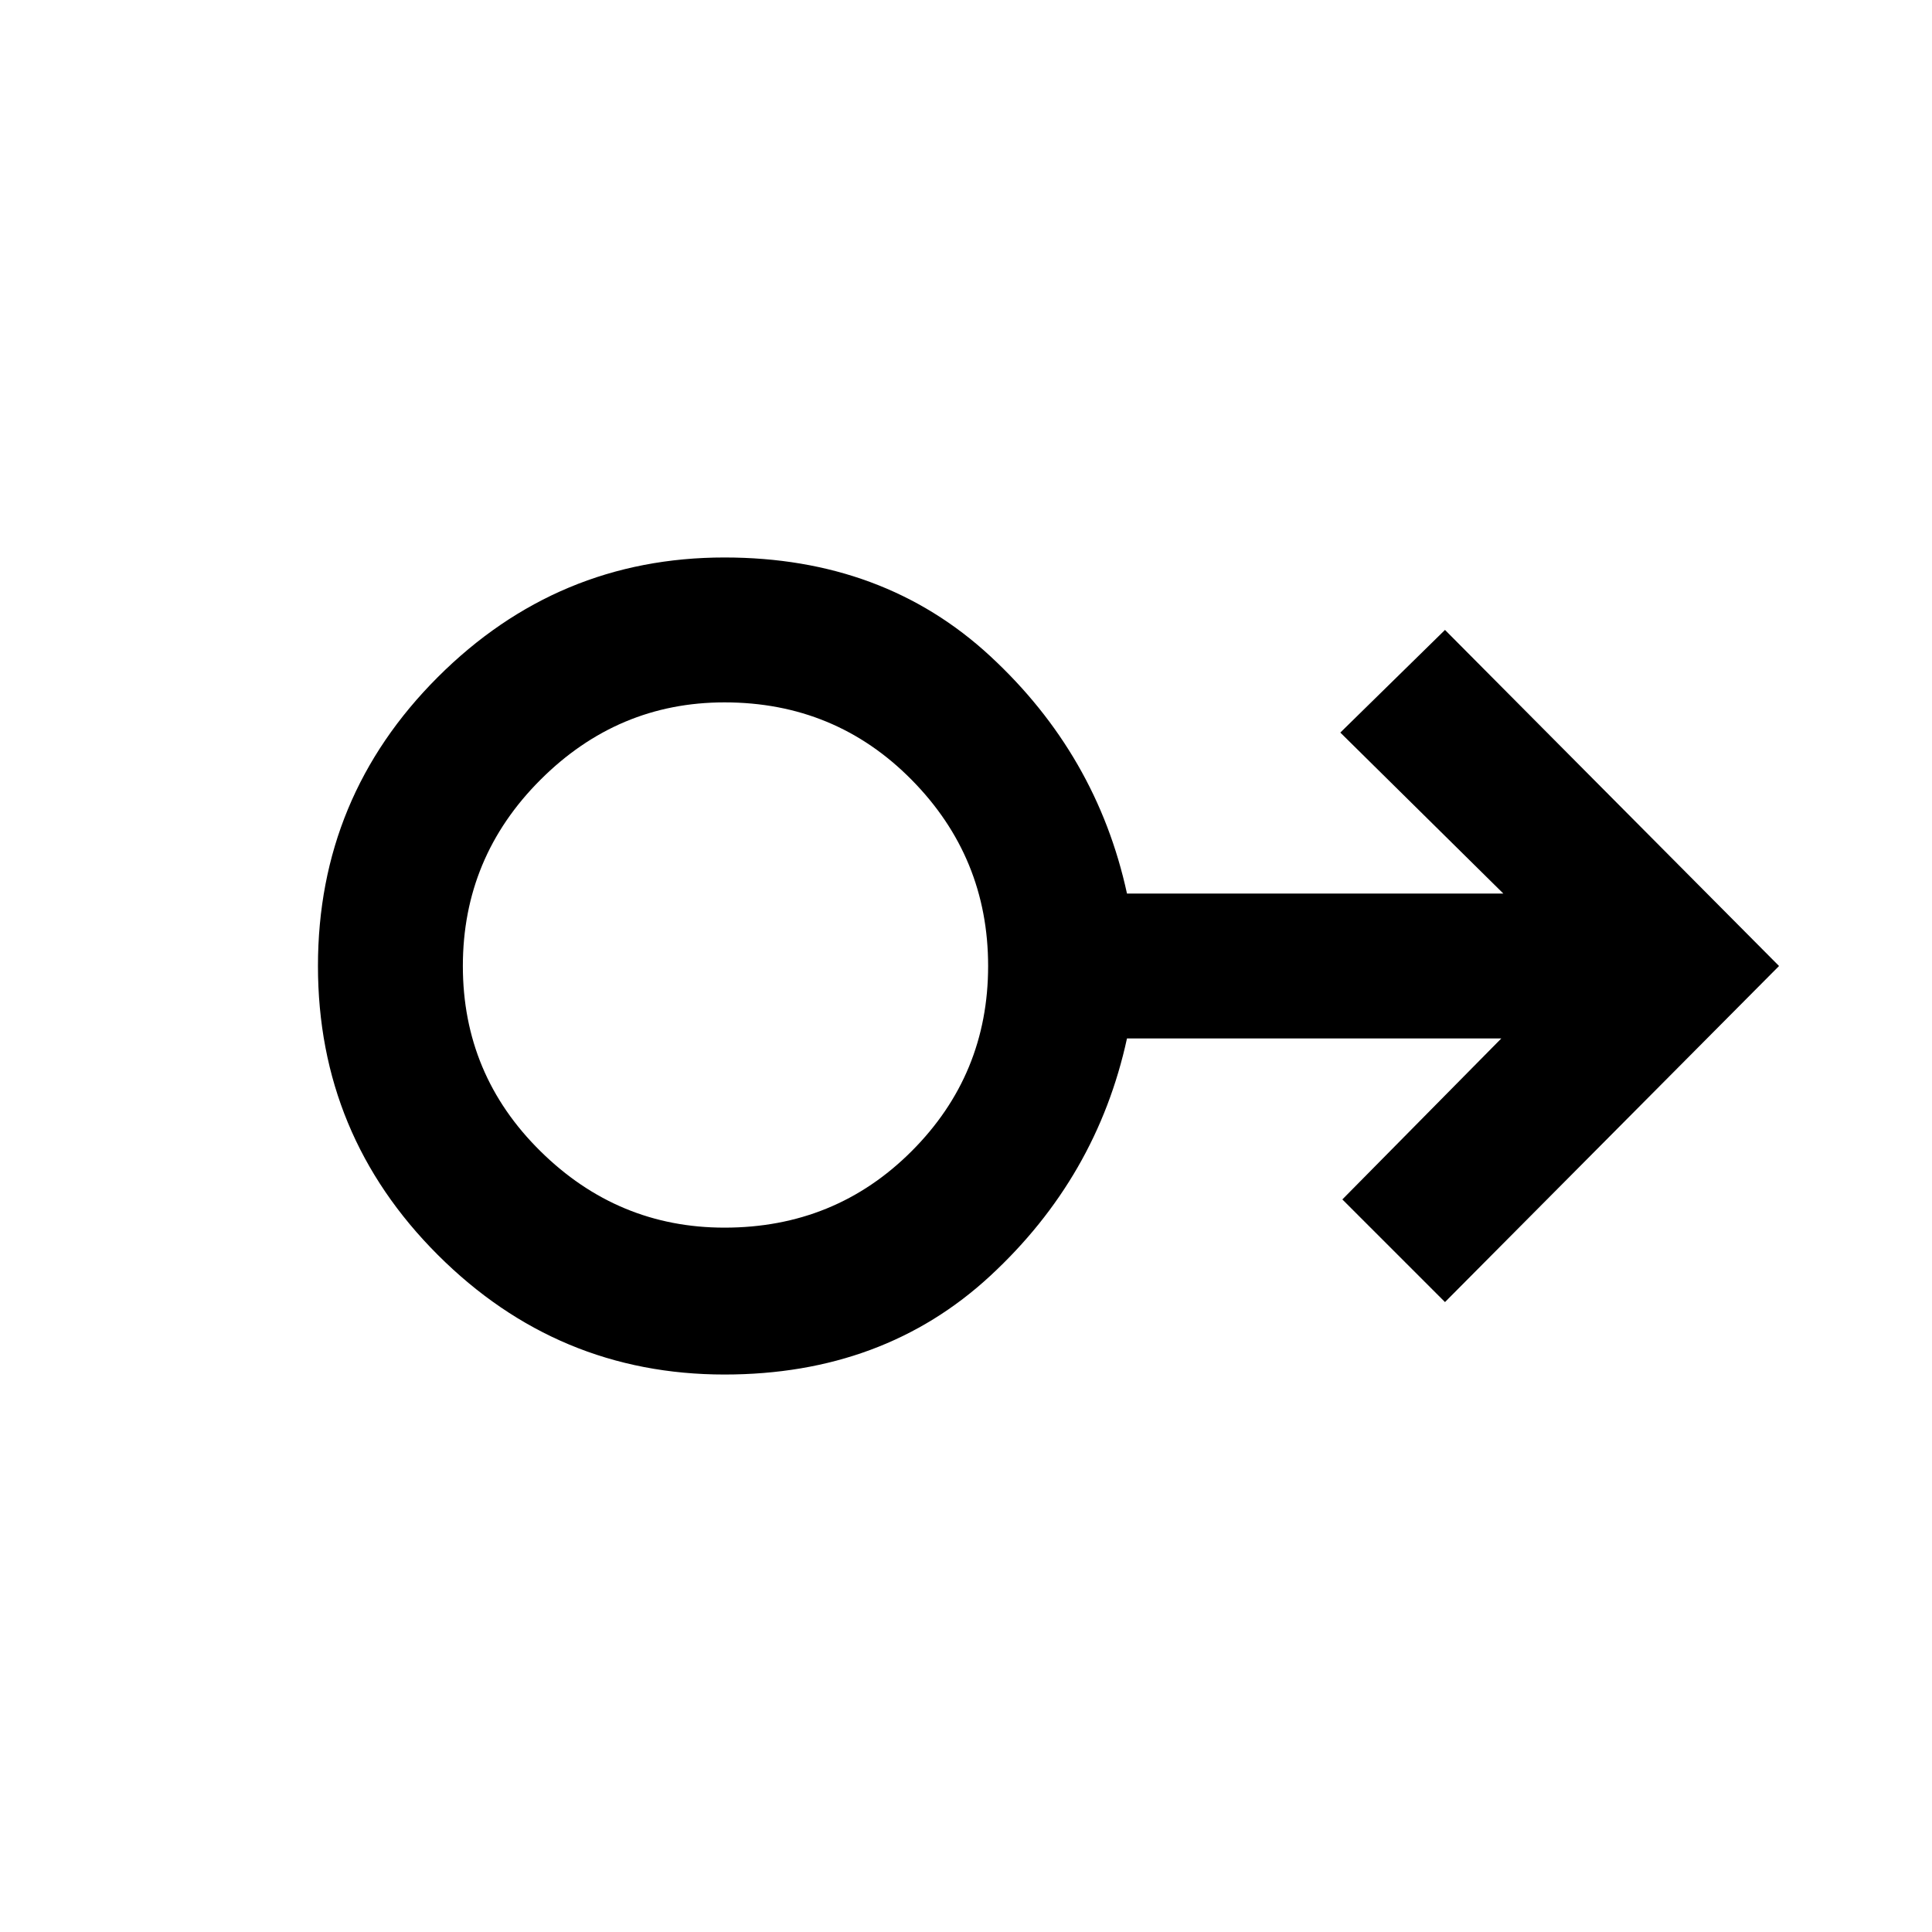 <svg xmlns="http://www.w3.org/2000/svg" height="40" width="40"><path d="M15 28.458q-3.458 0-5.938-2.479Q6.583 23.5 6.583 20t2.479-5.979q2.48-2.479 5.938-2.479 3.292 0 5.5 2.041 2.208 2.042 2.833 4.917h7.792l-3.375-3.333 2.167-2.125L36.833 20l-6.916 6.958-2.125-2.125 3.291-3.333h-7.75q-.625 2.875-2.833 4.917-2.208 2.041-5.5 2.041Zm0-3.041q2.292 0 3.875-1.584Q20.458 22.25 20.458 20t-1.583-3.854Q17.292 14.542 15 14.542q-2.208 0-3.812 1.604Q9.583 17.75 9.583 20t1.605 3.833q1.604 1.584 3.812 1.584ZM15 20Z"/></svg>